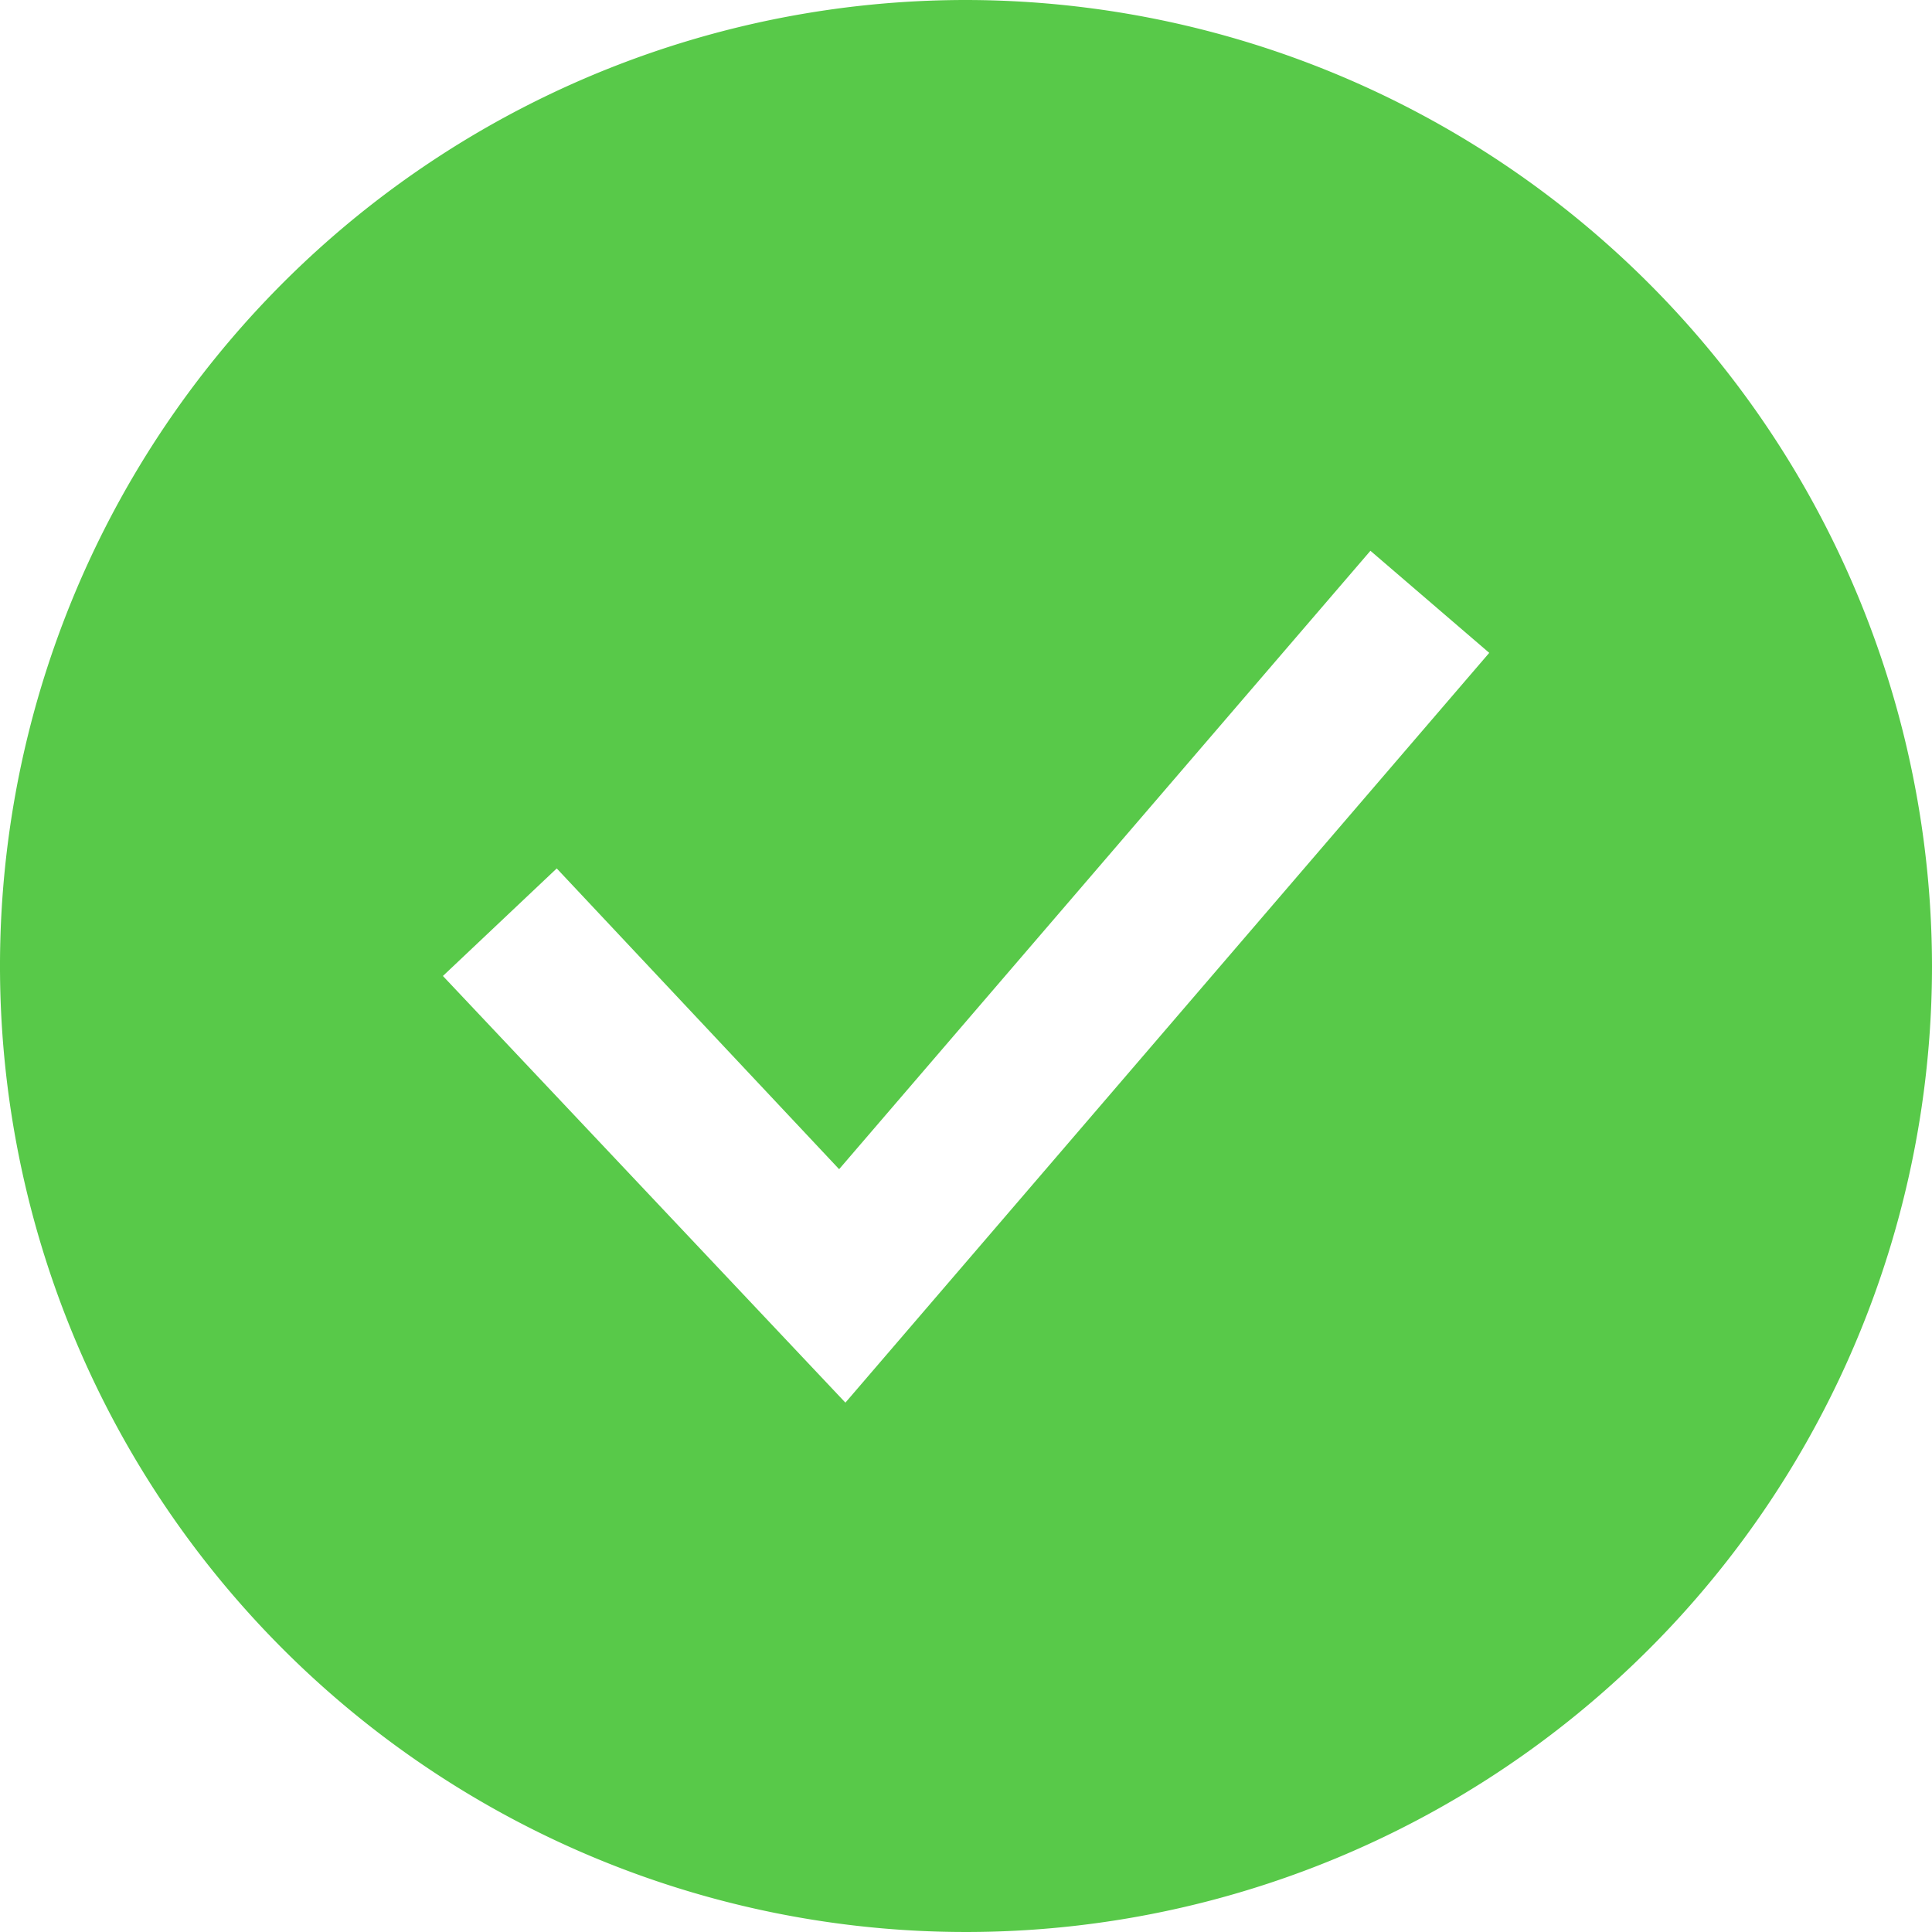 <svg xmlns="http://www.w3.org/2000/svg" viewBox="0 0 12 12" fill="#58c949"><path d="M17.188,11.188a6,6,0,1,0,6,6,6.007,6.007,0,0,0-6-6ZM16.439,19.9l-2.5-2.65.707-.668L16.4,18.45l3.3-3.841.738.634Z" transform="translate(-11.188 -11.188)"/></svg>